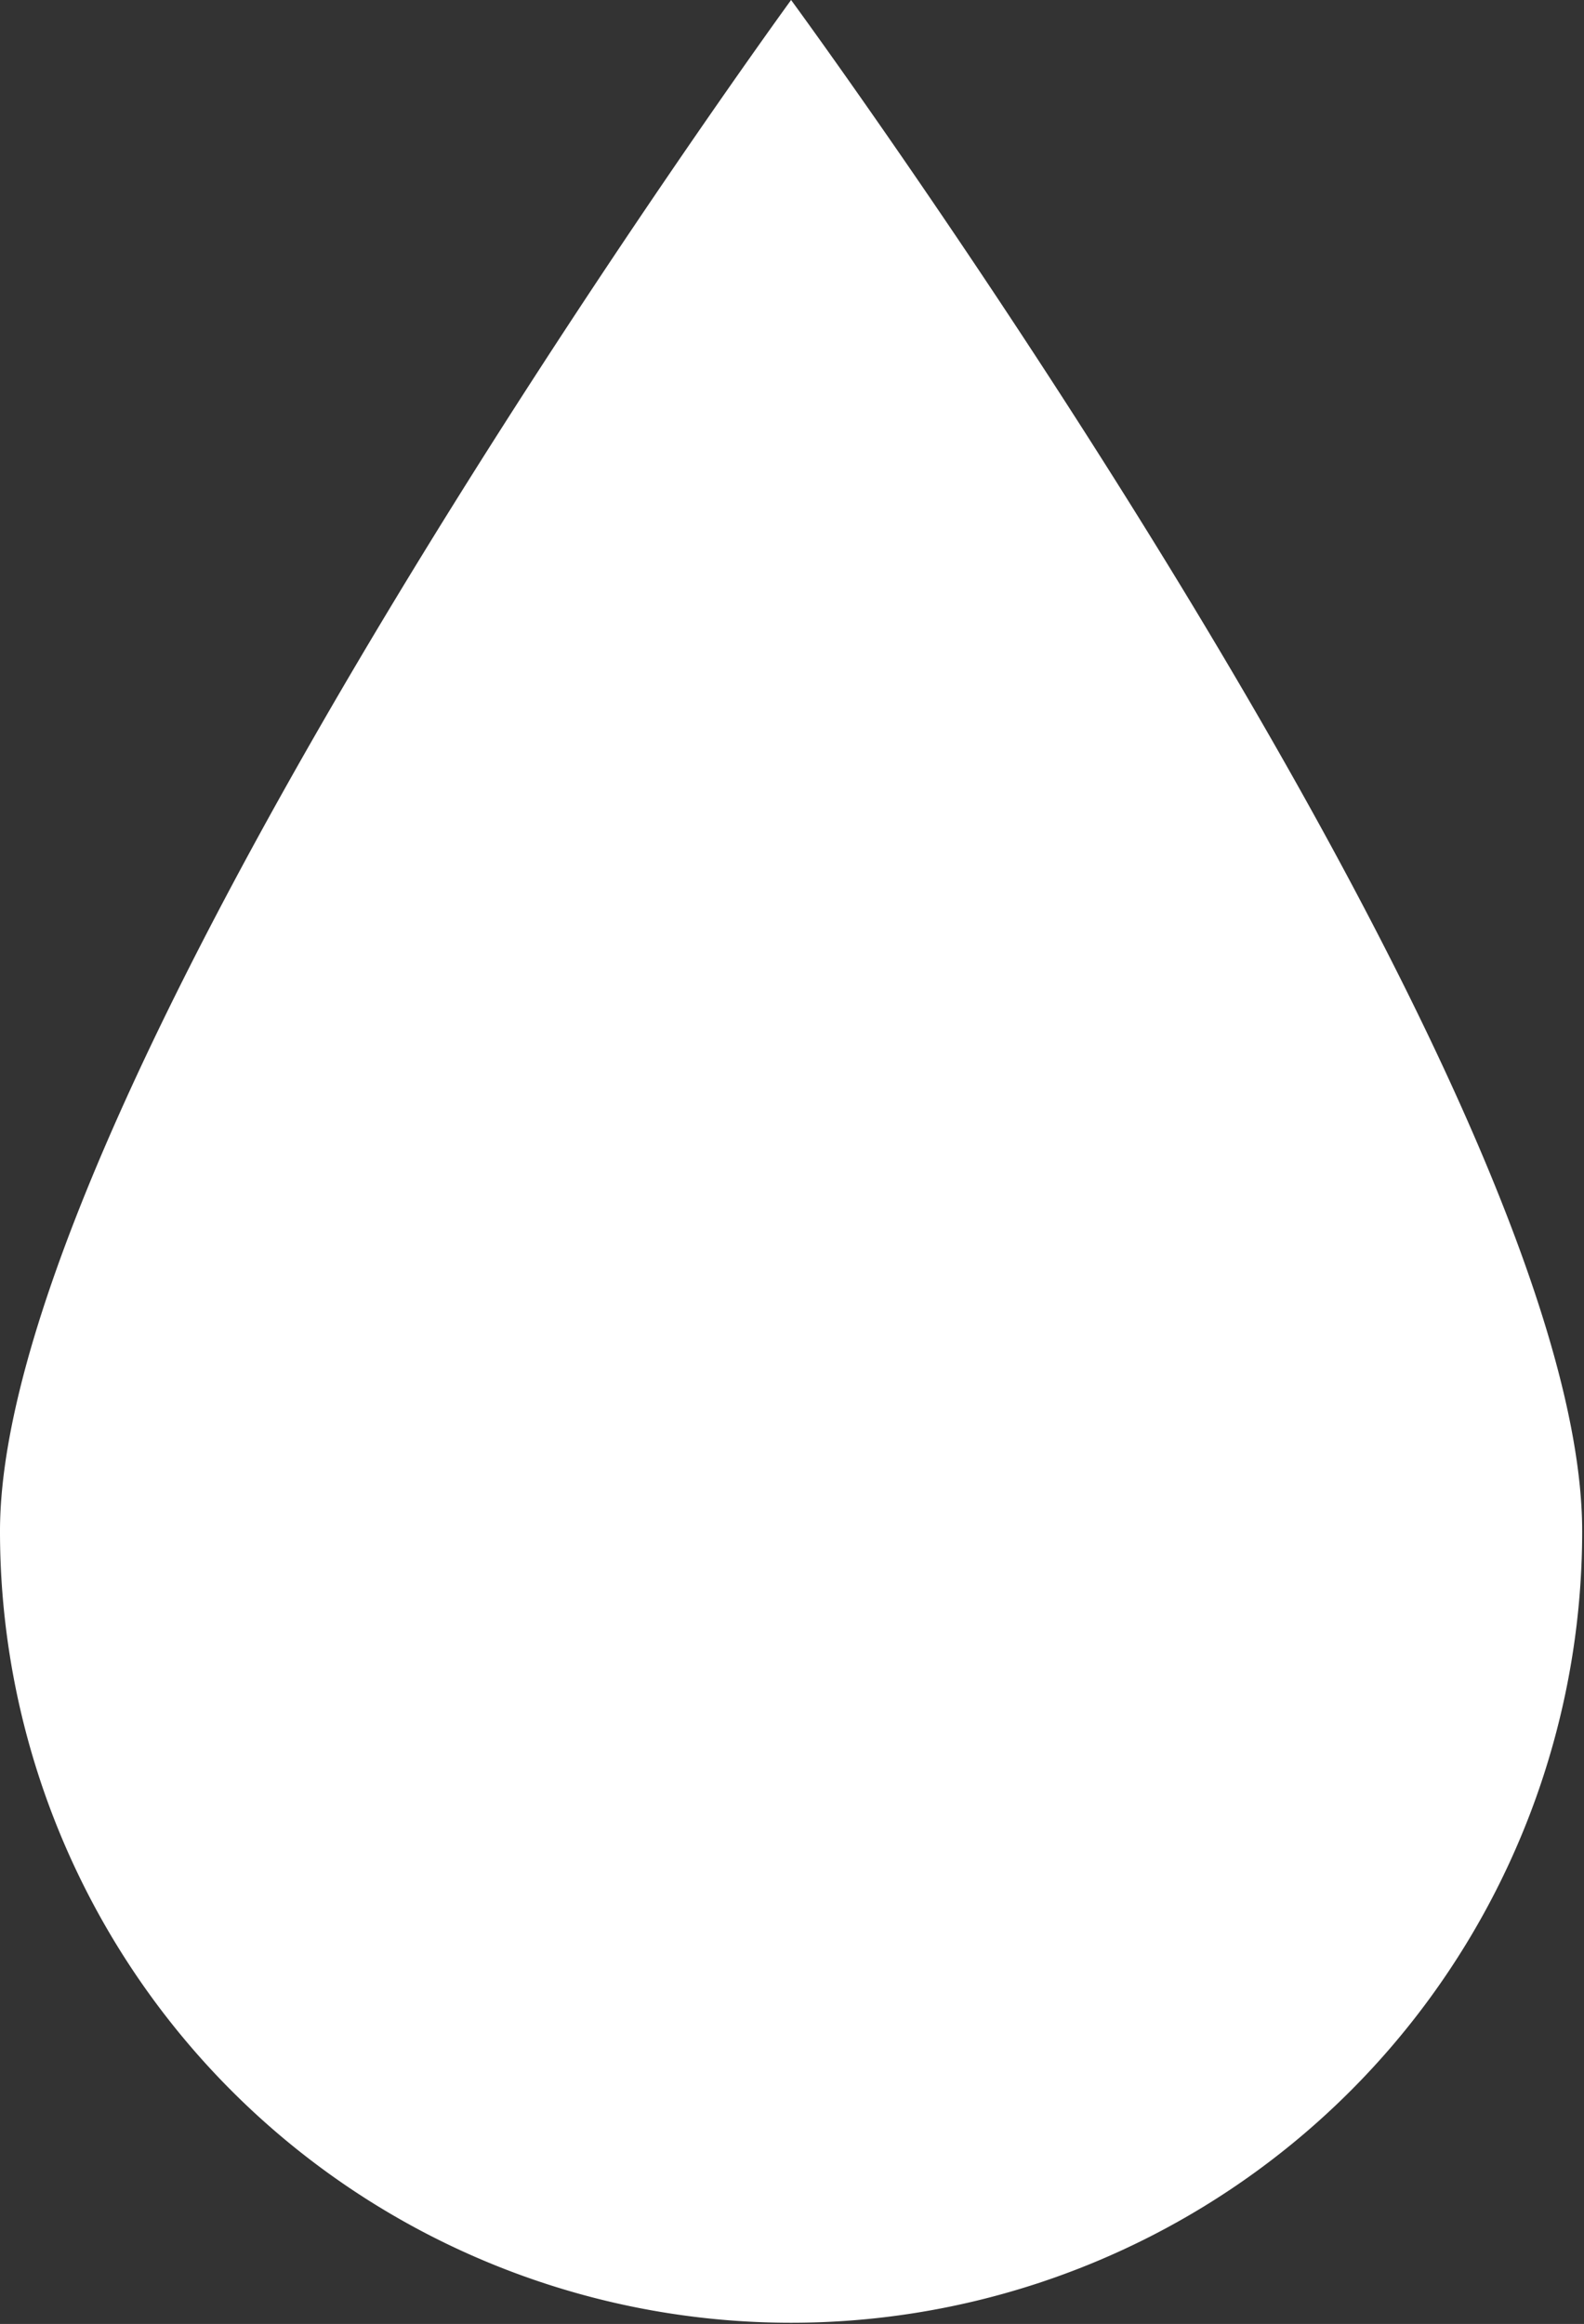 <svg xmlns="http://www.w3.org/2000/svg" viewBox="0 0 26.03 38.17"><rect x="0" y="0" width="26.03" height="38.17" fill="#333333" stroke="none"/><defs><style>.cls-1{fill:#fff;}</style></defs><g id="Layer_2" data-name="Layer 2"><g id="icons"><path id="water" class="cls-1" d="M0,25.15a13,13,0,1,0,26,0C26,17.7,13,0,13,0S0,17.84,0,25.15Z"/></g></g></svg>